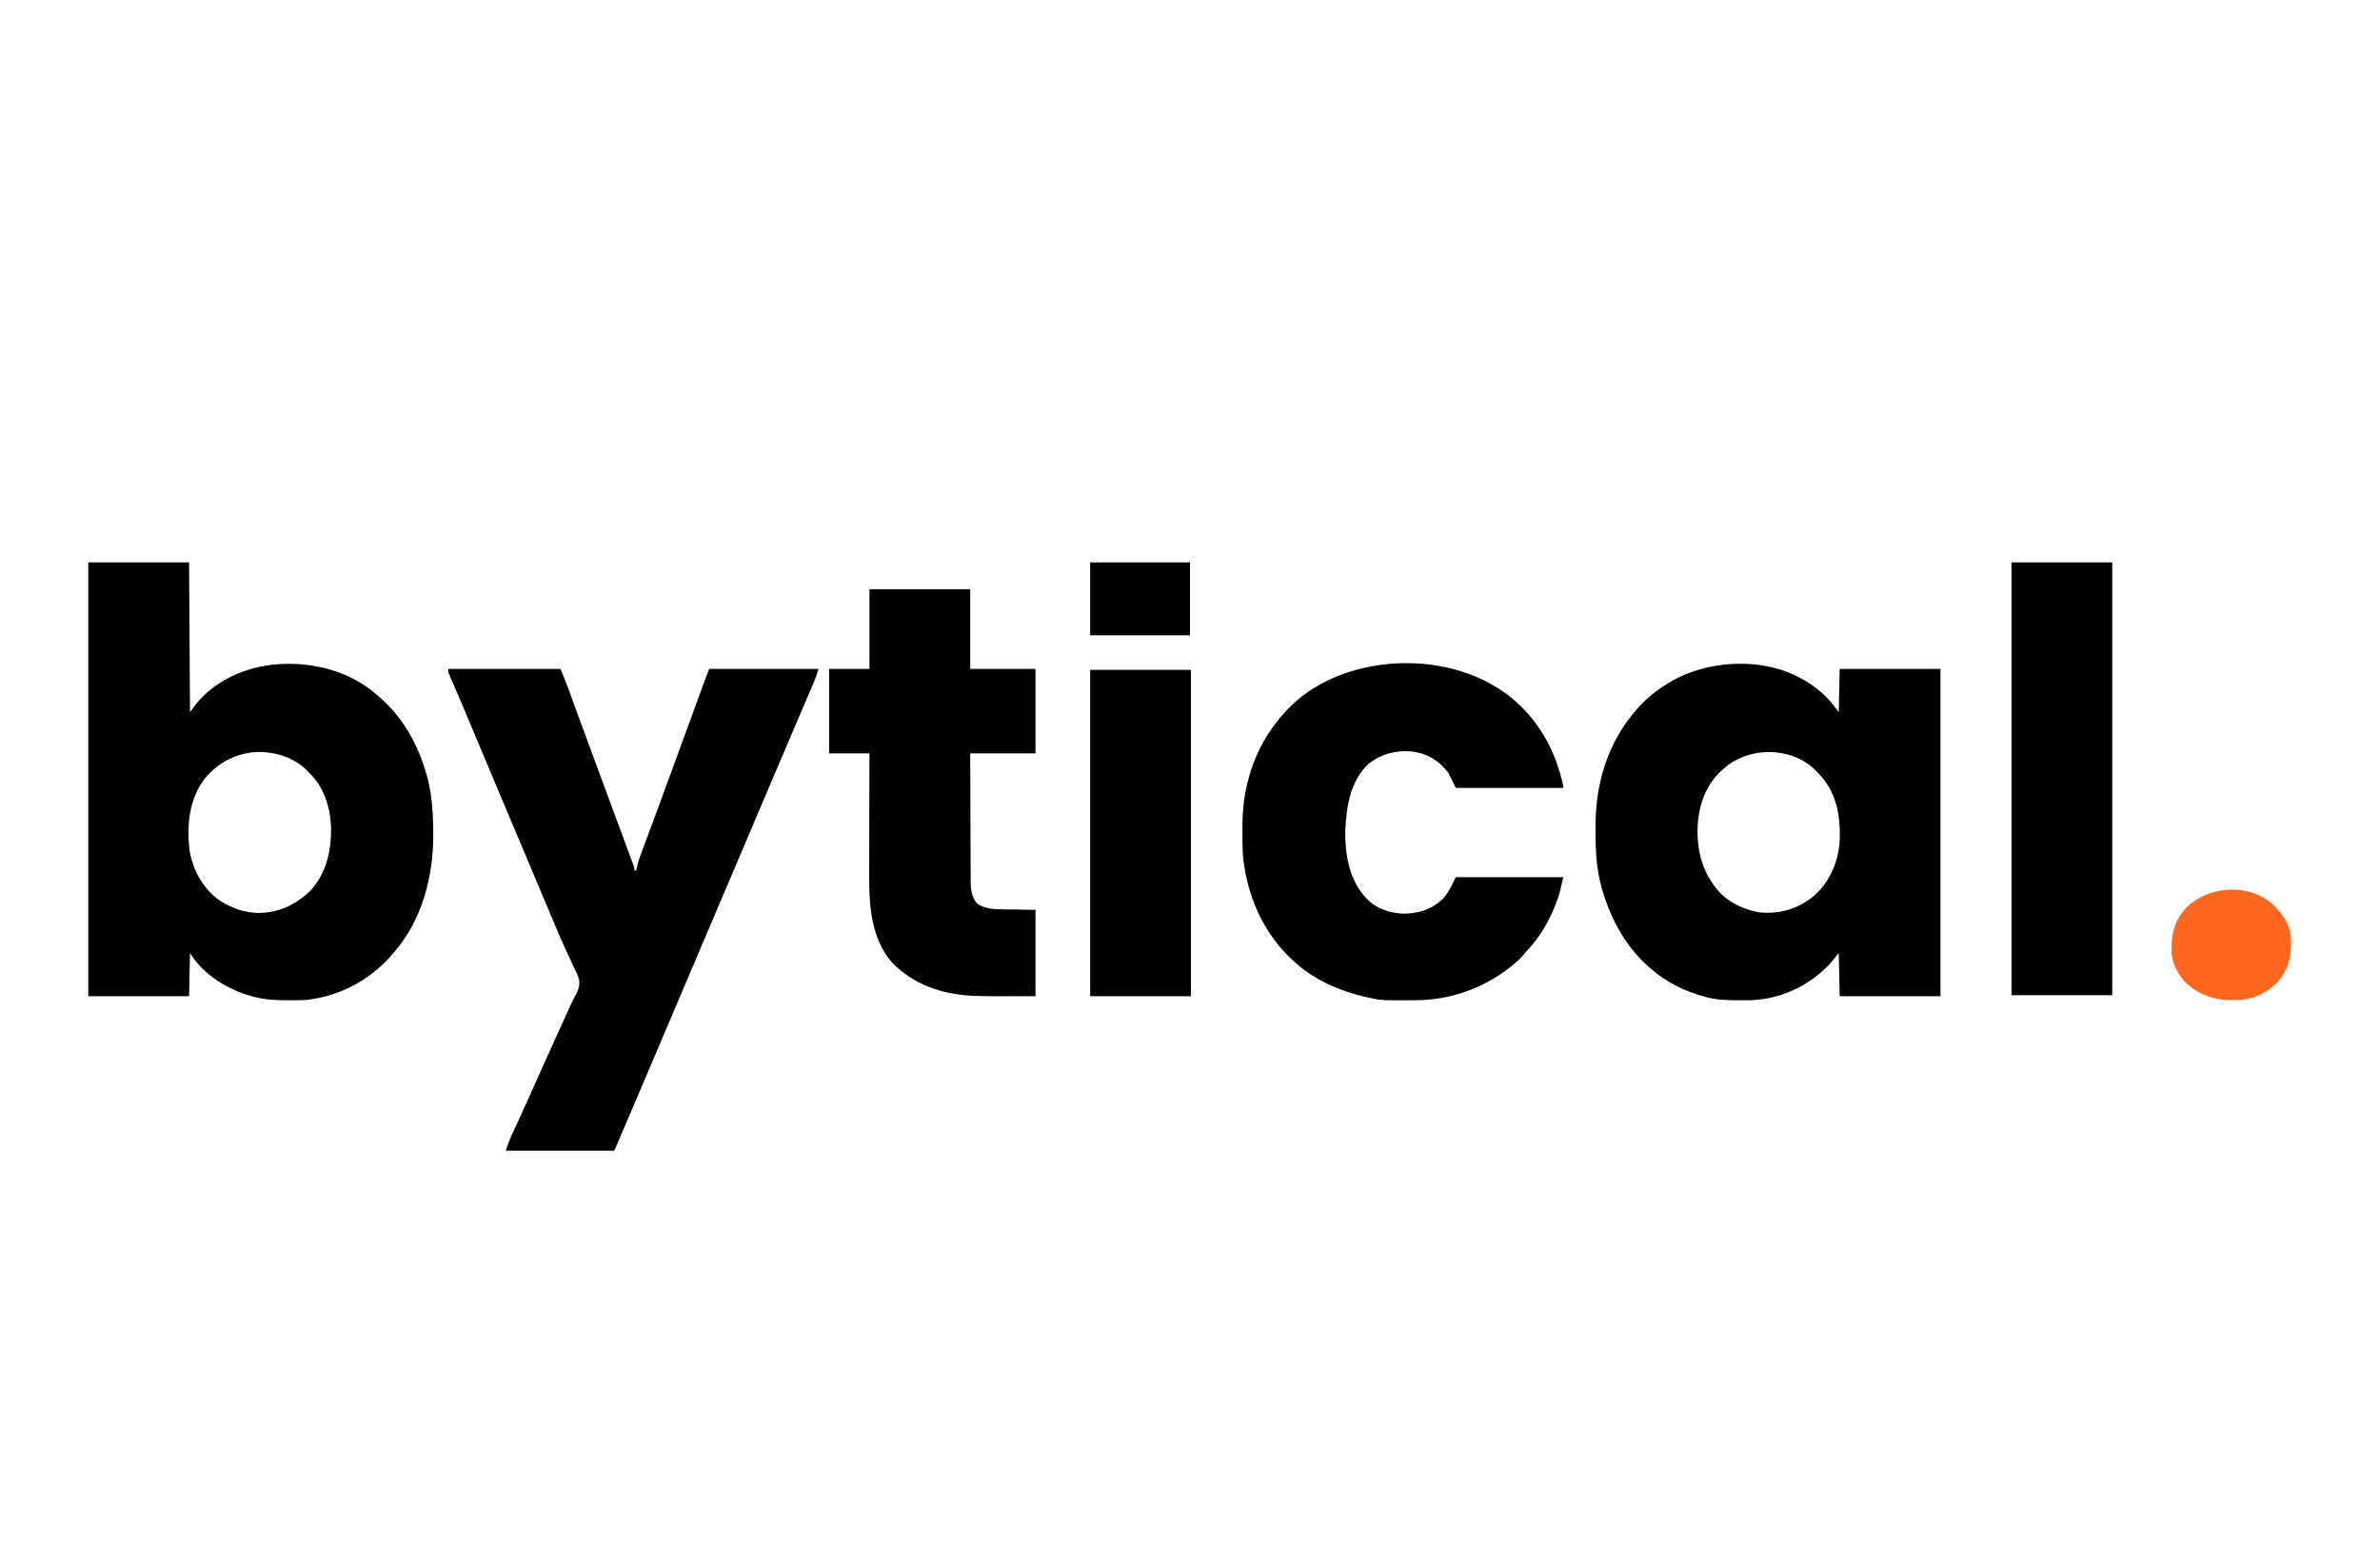 <?xml version="1.0" encoding="UTF-8"?>
<svg version="1.1" xmlns="http://www.w3.org/2000/svg" width="2480" height="1634">
<path d="M0 0 C34.65 0 69.3 0 105 0 C105.33 51.48 105.66 102.96 106 156 C107.98 153.36 109.96 150.72 112 148 C130.695 124.595 159.659 110.834 189 107 C190.267 106.832 190.267 106.832 191.559 106.66 C227.277 102.691 265.494 110.745 294.328 132.852 C295.21 133.561 296.092 134.27 297 135 C297.51 135.404 298.02 135.809 298.545 136.226 C323.61 156.221 340.141 182.667 350 213 C350.236 213.709 350.471 214.418 350.714 215.148 C357.716 236.608 359.375 258.39 359.438 280.812 C359.444 281.749 359.45 282.685 359.456 283.649 C359.643 327.638 347.579 373.408 318 407 C317.269 407.852 316.538 408.704 315.785 409.582 C292.888 435.779 260.712 452.564 226 456 C220.544 456.235 215.085 456.246 209.625 456.25 C208.483 456.251 208.483 456.251 207.318 456.252 C195.954 456.236 185.056 455.809 174 453 C173.335 452.834 172.67 452.667 171.984 452.496 C146.576 445.95 119.72 429.866 106 407 C105.67 421.85 105.34 436.7 105 452 C70.35 452 35.7 452 0 452 C0 302.84 0 153.68 0 0 Z M122.031 224.438 C105.298 245.548 102.496 272.92 105.316 298.916 C108.533 319.448 118.453 338.192 135 350.98 C146.374 358.637 159.208 364.138 173 365 C173.784 365.053 174.567 365.106 175.375 365.16 C196.95 365.899 215.071 357.348 230.688 342.812 C248.129 324.612 253.26 300.511 253 276 C252.129 254.816 245.525 233.898 230 219 C228.896 217.85 228.896 217.85 227.77 216.676 C214.731 203.812 196.571 197.735 178.5 197.5 C155.969 197.77 136.777 207.407 122.031 224.438 Z " fill="#000000" transform="translate(92,586)"/>
<path d="M0 0 C0.593 0.287 1.185 0.575 1.796 0.871 C10.332 5.067 17.829 9.685 25 16 C25.819 16.675 26.637 17.351 27.48 18.047 C34.708 24.188 38.933 30.113 45 38 C45.495 15.725 45.495 15.725 46 -7 C80.65 -7 115.3 -7 151 -7 C151 105.53 151 218.06 151 334 C116.35 334 81.7 334 46 334 C45.67 319.15 45.34 304.3 45 289 C40.545 294.445 40.545 294.445 36 300 C14.933 322.752 -14.615 336.826 -45.76 338.161 C-49.986 338.207 -54.211 338.247 -58.438 338.25 C-59.582 338.251 -59.582 338.251 -60.749 338.252 C-71.785 338.237 -82.288 337.902 -93 335 C-93.65 334.828 -94.299 334.657 -94.968 334.48 C-115.183 329.033 -134.152 319.77 -150 306 C-151.228 304.954 -151.228 304.954 -152.48 303.887 C-174.845 284.365 -189.598 258.928 -199 231 C-199.251 230.258 -199.502 229.517 -199.761 228.753 C-201.471 223.563 -202.826 218.335 -204 213 C-204.196 212.119 -204.392 211.238 -204.594 210.331 C-207.923 194.506 -208.394 178.795 -208.438 162.688 C-208.444 161.727 -208.45 160.767 -208.456 159.778 C-208.531 141.58 -206.921 123.532 -202.312 105.875 C-202.058 104.886 -201.804 103.897 -201.542 102.879 C-195.718 81.124 -185.874 60.744 -172 43 C-171.57 42.449 -171.139 41.897 -170.696 41.329 C-159.999 27.804 -147.798 16.866 -133 8 C-132.345 7.607 -131.691 7.214 -131.017 6.809 C-114.604 -2.862 -96.843 -8.518 -78 -11 C-77.055 -11.13 -76.11 -11.26 -75.137 -11.395 C-49.936 -14.263 -22.934 -11.134 0 0 Z M-75 97 C-75.87 97.767 -76.74 98.534 -77.637 99.324 C-93.798 114.427 -100.957 135.139 -102 157 C-102.062 158.251 -102.062 158.251 -102.125 159.527 C-102.734 184.86 -95.683 208.407 -78 227 C-68.107 236.658 -54.533 243.339 -41 246 C-39.298 246.34 -39.298 246.34 -37.562 246.688 C-16.198 248.562 1.85 243.389 18.562 229.938 C34.788 216.087 43.29 196.701 45.812 175.75 C45.906 174.168 45.965 172.584 46 171 C46.058 169.333 46.058 169.333 46.117 167.633 C46.571 143.395 41.524 120.171 24.262 102.234 C23.142 101.128 23.142 101.128 22 100 C21.326 99.304 20.652 98.608 19.957 97.891 C6.924 85.273 -10.322 79.714 -28.188 79.562 C-45.296 79.855 -62.126 85.385 -75 97 Z " fill="#000000" transform="translate(1871,704)"/>
<path d="M0 0 C38.61 0 77.22 0 117 0 C120.086 7.406 123.092 14.746 125.828 22.273 C126.174 23.218 126.52 24.163 126.877 25.137 C127.618 27.162 128.358 29.187 129.097 31.213 C130.685 35.566 132.278 39.917 133.872 44.268 C134.697 46.522 135.522 48.776 136.347 51.03 C140.396 62.091 144.476 73.14 148.562 84.188 C149.266 86.09 149.969 87.992 150.673 89.894 C152.079 93.696 153.485 97.497 154.891 101.298 C158.076 109.909 161.258 118.521 164.44 127.132 C165.492 129.977 166.543 132.822 167.594 135.667 C170.912 144.644 174.23 153.622 177.546 162.599 C179.112 166.837 180.678 171.075 182.244 175.313 C182.99 177.333 183.736 179.352 184.482 181.371 C185.516 184.172 186.551 186.973 187.586 189.773 C188.039 191.002 188.039 191.002 188.502 192.254 C188.788 193.028 189.074 193.802 189.369 194.599 C189.639 195.334 189.91 196.069 190.189 196.827 C190.74 198.304 191.304 199.776 191.878 201.244 C194 206.694 194 206.694 194 210 C194.66 210 195.32 210 196 210 C196.106 209.457 196.213 208.915 196.322 208.355 C197.513 202.615 199.208 197.258 201.281 191.781 C201.606 190.907 201.932 190.033 202.267 189.133 C202.97 187.244 203.677 185.356 204.385 183.469 C205.527 180.429 206.661 177.387 207.793 174.344 C208.987 171.137 210.181 167.931 211.377 164.725 C215.582 153.456 219.732 142.167 223.875 130.875 C224.625 128.833 225.375 126.79 226.125 124.748 C231.994 108.761 237.839 92.765 243.68 76.768 C249.395 61.119 255.119 45.475 260.861 29.836 C261.656 27.671 262.45 25.506 263.244 23.342 C264.34 20.354 265.438 17.366 266.535 14.379 C266.858 13.498 267.181 12.617 267.514 11.71 C267.814 10.895 268.113 10.08 268.422 9.24 C268.68 8.538 268.938 7.835 269.204 7.112 C270.102 4.728 271.054 2.365 272 0 C309.62 0 347.24 0 386 0 C382.625 10.125 382.625 10.125 380.865 14.233 C380.469 15.164 380.073 16.094 379.664 17.053 C379.24 18.038 378.816 19.024 378.379 20.039 C377.701 21.626 377.701 21.626 377.01 23.244 C375.531 26.706 374.047 30.165 372.562 33.625 C371.522 36.058 370.482 38.491 369.442 40.924 C367.583 45.274 365.723 49.623 363.862 53.972 C359.57 64 355.298 74.036 351.03 84.074 C348.99 88.873 346.948 93.671 344.906 98.469 C344.092 100.382 343.279 102.294 342.465 104.207 C339.946 110.128 337.426 116.048 334.906 121.969 C326.755 141.121 318.607 160.274 310.467 179.43 C304.223 194.125 297.972 208.818 291.719 223.509 C285.976 237.005 280.236 250.501 274.5 264 C267.912 279.505 261.317 295.008 254.719 310.509 C248.976 324.005 243.236 337.501 237.5 351 C230.488 367.503 223.468 384.002 216.446 400.501 C212.489 409.797 208.534 419.094 204.586 428.395 C197.084 446.066 189.56 463.728 182 481.375 C181.602 482.304 181.204 483.234 180.794 484.191 C179.676 486.802 178.557 489.413 177.438 492.023 C177.103 492.805 176.768 493.586 176.424 494.391 C174.115 499.769 174.115 499.769 173 502 C135.71 502 98.42 502 60 502 C61.916 496.252 63.795 490.918 66.336 485.484 C66.651 484.8 66.966 484.115 67.291 483.41 C67.965 481.947 68.641 480.486 69.319 479.026 C71.139 475.104 72.943 471.174 74.75 467.246 C75.115 466.455 75.479 465.664 75.855 464.848 C79.074 457.857 82.236 450.841 85.375 443.812 C86.432 441.448 87.49 439.083 88.547 436.719 C88.818 436.112 89.089 435.505 89.369 434.88 C92.73 427.363 96.107 419.854 99.486 412.345 C100.244 410.658 101.003 408.972 101.761 407.286 C106.189 397.441 110.63 387.602 115.094 377.773 C115.943 375.901 116.793 374.029 117.642 372.157 C119.62 367.799 121.602 363.442 123.588 359.088 C124.322 357.463 125.047 355.833 125.761 354.2 C127.55 350.113 129.429 346.163 131.593 342.259 C134.921 335.98 137.882 330.327 136.212 323.122 C134.503 317.781 132.047 312.827 129.562 307.812 C128.696 305.935 127.837 304.054 126.984 302.17 C125.227 298.305 123.438 294.457 121.622 290.62 C118.032 282.991 114.78 275.226 111.528 267.449 C110.143 264.15 108.74 260.858 107.336 257.567 C102.548 246.337 97.832 235.077 93.125 223.812 C86.965 209.072 80.78 194.342 74.562 179.625 C73.973 178.229 73.973 178.229 73.371 176.805 C70.582 170.203 67.791 163.601 65 157 C61.812 149.459 58.624 141.917 55.438 134.375 C55.044 133.444 54.651 132.513 54.245 131.553 C48.47 117.88 42.725 104.194 37 90.5 C30.672 75.364 24.318 60.239 17.938 45.125 C17.552 44.21 17.166 43.296 16.768 42.354 C15.647 39.696 14.525 37.04 13.402 34.383 C13.045 33.535 12.687 32.687 12.318 31.813 C10.385 27.238 8.427 22.674 6.442 18.12 C6.024 17.157 5.606 16.195 5.175 15.203 C4.369 13.351 3.56 11.502 2.745 9.655 C2.385 8.826 2.025 7.998 1.655 7.144 C1.334 6.414 1.014 5.685 0.684 4.933 C0 3 0 3 0 0 Z " fill="#000000" transform="translate(467,697)"/>
<path d="M0 0 C0.987 0.554 0.987 0.554 1.994 1.12 C36.88 21.024 60.874 54.675 71.687 93.067 C75 105.267 75 105.267 75 108 C38.04 108 1.08 108 -37 108 C-39.64 102.72 -42.28 97.44 -45 92 C-55.054 79.127 -66.61 72.123 -83 70 C-99.706 68.745 -114.463 72.306 -127.812 82.75 C-146.887 100.597 -150.865 126.707 -152.184 151.445 C-152.709 175.612 -148.639 202.341 -132 221 C-131.481 221.599 -130.961 222.199 -130.426 222.816 C-120.218 233.834 -106.287 238.364 -91.547 239.035 C-75.324 238.874 -61.323 234.438 -49.777 222.75 C-43.961 215.936 -41.168 209.336 -37 201 C-0.04 201 36.92 201 75 201 C70.319 220.894 70.319 220.894 67.312 228.5 C66.971 229.376 66.629 230.252 66.277 231.155 C59.308 248.57 49.869 264.125 37.008 277.816 C34.936 280.016 34.936 280.016 32.957 282.578 C30.021 286.212 26.597 289.037 23 292 C21.608 293.149 21.608 293.149 20.188 294.32 C-7.499 316.401 -42.406 328.998 -77.891 329.203 C-78.709 329.21 -79.528 329.217 -80.371 329.225 C-114.902 329.455 -114.902 329.455 -130 326 C-131.323 325.702 -131.323 325.702 -132.672 325.398 C-157.871 319.525 -182.239 308.941 -202 292 C-202.54 291.539 -203.079 291.077 -203.635 290.602 C-237.037 261.685 -255.57 219.717 -259 176 C-259.31 169.719 -259.33 163.435 -259.316 157.148 C-259.313 154.333 -259.336 151.52 -259.361 148.705 C-259.421 131.896 -257.669 115.367 -253.188 99.125 C-252.929 98.167 -252.67 97.208 -252.404 96.22 C-250.178 88.202 -247.467 80.578 -244 73 C-243.709 72.36 -243.418 71.721 -243.118 71.062 C-235.924 55.444 -226.571 41.698 -215 29 C-214.149 28.065 -213.298 27.131 -212.422 26.168 C-160.654 -28.002 -63.899 -36.166 0 0 Z " fill="#000000" transform="translate(1554,713)"/>
<path d="M0 0 C34.65 0 69.3 0 105 0 C105 27.39 105 54.78 105 83 C127.44 83 149.88 83 173 83 C173 112.04 173 141.08 173 171 C150.56 171 128.12 171 105 171 C105.061 196.35 105.061 196.35 105.16 221.699 C105.209 232.04 105.253 242.381 105.271 252.722 C105.284 260.254 105.311 267.786 105.355 275.318 C105.377 279.304 105.393 283.289 105.392 287.274 C105.391 291.032 105.409 294.789 105.441 298.547 C105.454 300.57 105.447 302.594 105.439 304.617 C105.54 313.525 106.53 321.117 112.625 327.938 C120.353 332.66 128.362 333.454 137.258 333.512 C138.629 333.537 138.629 333.537 140.027 333.562 C143.393 333.619 146.759 333.652 150.125 333.688 C157.674 333.791 165.222 333.894 173 334 C173 363.7 173 393.4 173 424 C164.502 424.021 156.005 424.041 147.25 424.062 C144.613 424.072 141.976 424.081 139.259 424.09 C128.777 424.112 118.311 424.086 107.84 423.574 C106.694 423.519 106.694 423.519 105.525 423.462 C74.542 421.717 45.436 411.544 23.539 388.953 C0.145 361.744 -0.481 325.727 -0.304 291.875 C-0.285 287.612 -0.284 283.35 -0.28 279.087 C-0.271 271.048 -0.246 263.009 -0.216 254.971 C-0.182 245.805 -0.166 236.639 -0.151 227.473 C-0.12 208.648 -0.065 189.824 0 171 C-13.86 171 -27.72 171 -42 171 C-42 141.96 -42 112.92 -42 83 C-28.14 83 -14.28 83 0 83 C0 55.61 0 28.22 0 0 Z " fill="#000000" transform="translate(906,614)"/>
<path d="M0 0 C34.65 0 69.3 0 105 0 C105 148.83 105 297.66 105 451 C70.35 451 35.7 451 0 451 C0 302.17 0 153.34 0 0 Z " fill="#000000" transform="translate(2096,586)"/>
<path d="M0 0 C34.65 0 69.3 0 105 0 C105 112.2 105 224.4 105 340 C70.35 340 35.7 340 0 340 C0 227.8 0 115.6 0 0 Z " fill="#000000" transform="translate(1136,698)"/>
<path d="M0 0 C11.426 9.998 20.255 21.513 21.497 37.188 C22.416 54.666 19.759 68.49 8.316 82.262 C-2.278 93.634 -17.013 101.228 -32.688 101.859 C-33.848 101.911 -35.008 101.963 -36.203 102.016 C-55.644 102.591 -71.861 97.917 -86.727 85.102 C-96.307 76.027 -102.424 63.92 -102.891 50.637 C-103.186 32.544 -99.838 18.631 -87.035 5.145 C-64.695 -16.601 -24.809 -19.761 0 0 Z " fill="#FF6720" transform="translate(2365.688,940.141)"/>
<path d="M0 0 C34.32 0 68.64 0 104 0 C104 25.08 104 50.16 104 76 C69.68 76 35.36 76 0 76 C0 50.92 0 25.84 0 0 Z " fill="#000000" transform="translate(1136,586)"/>
</svg>
